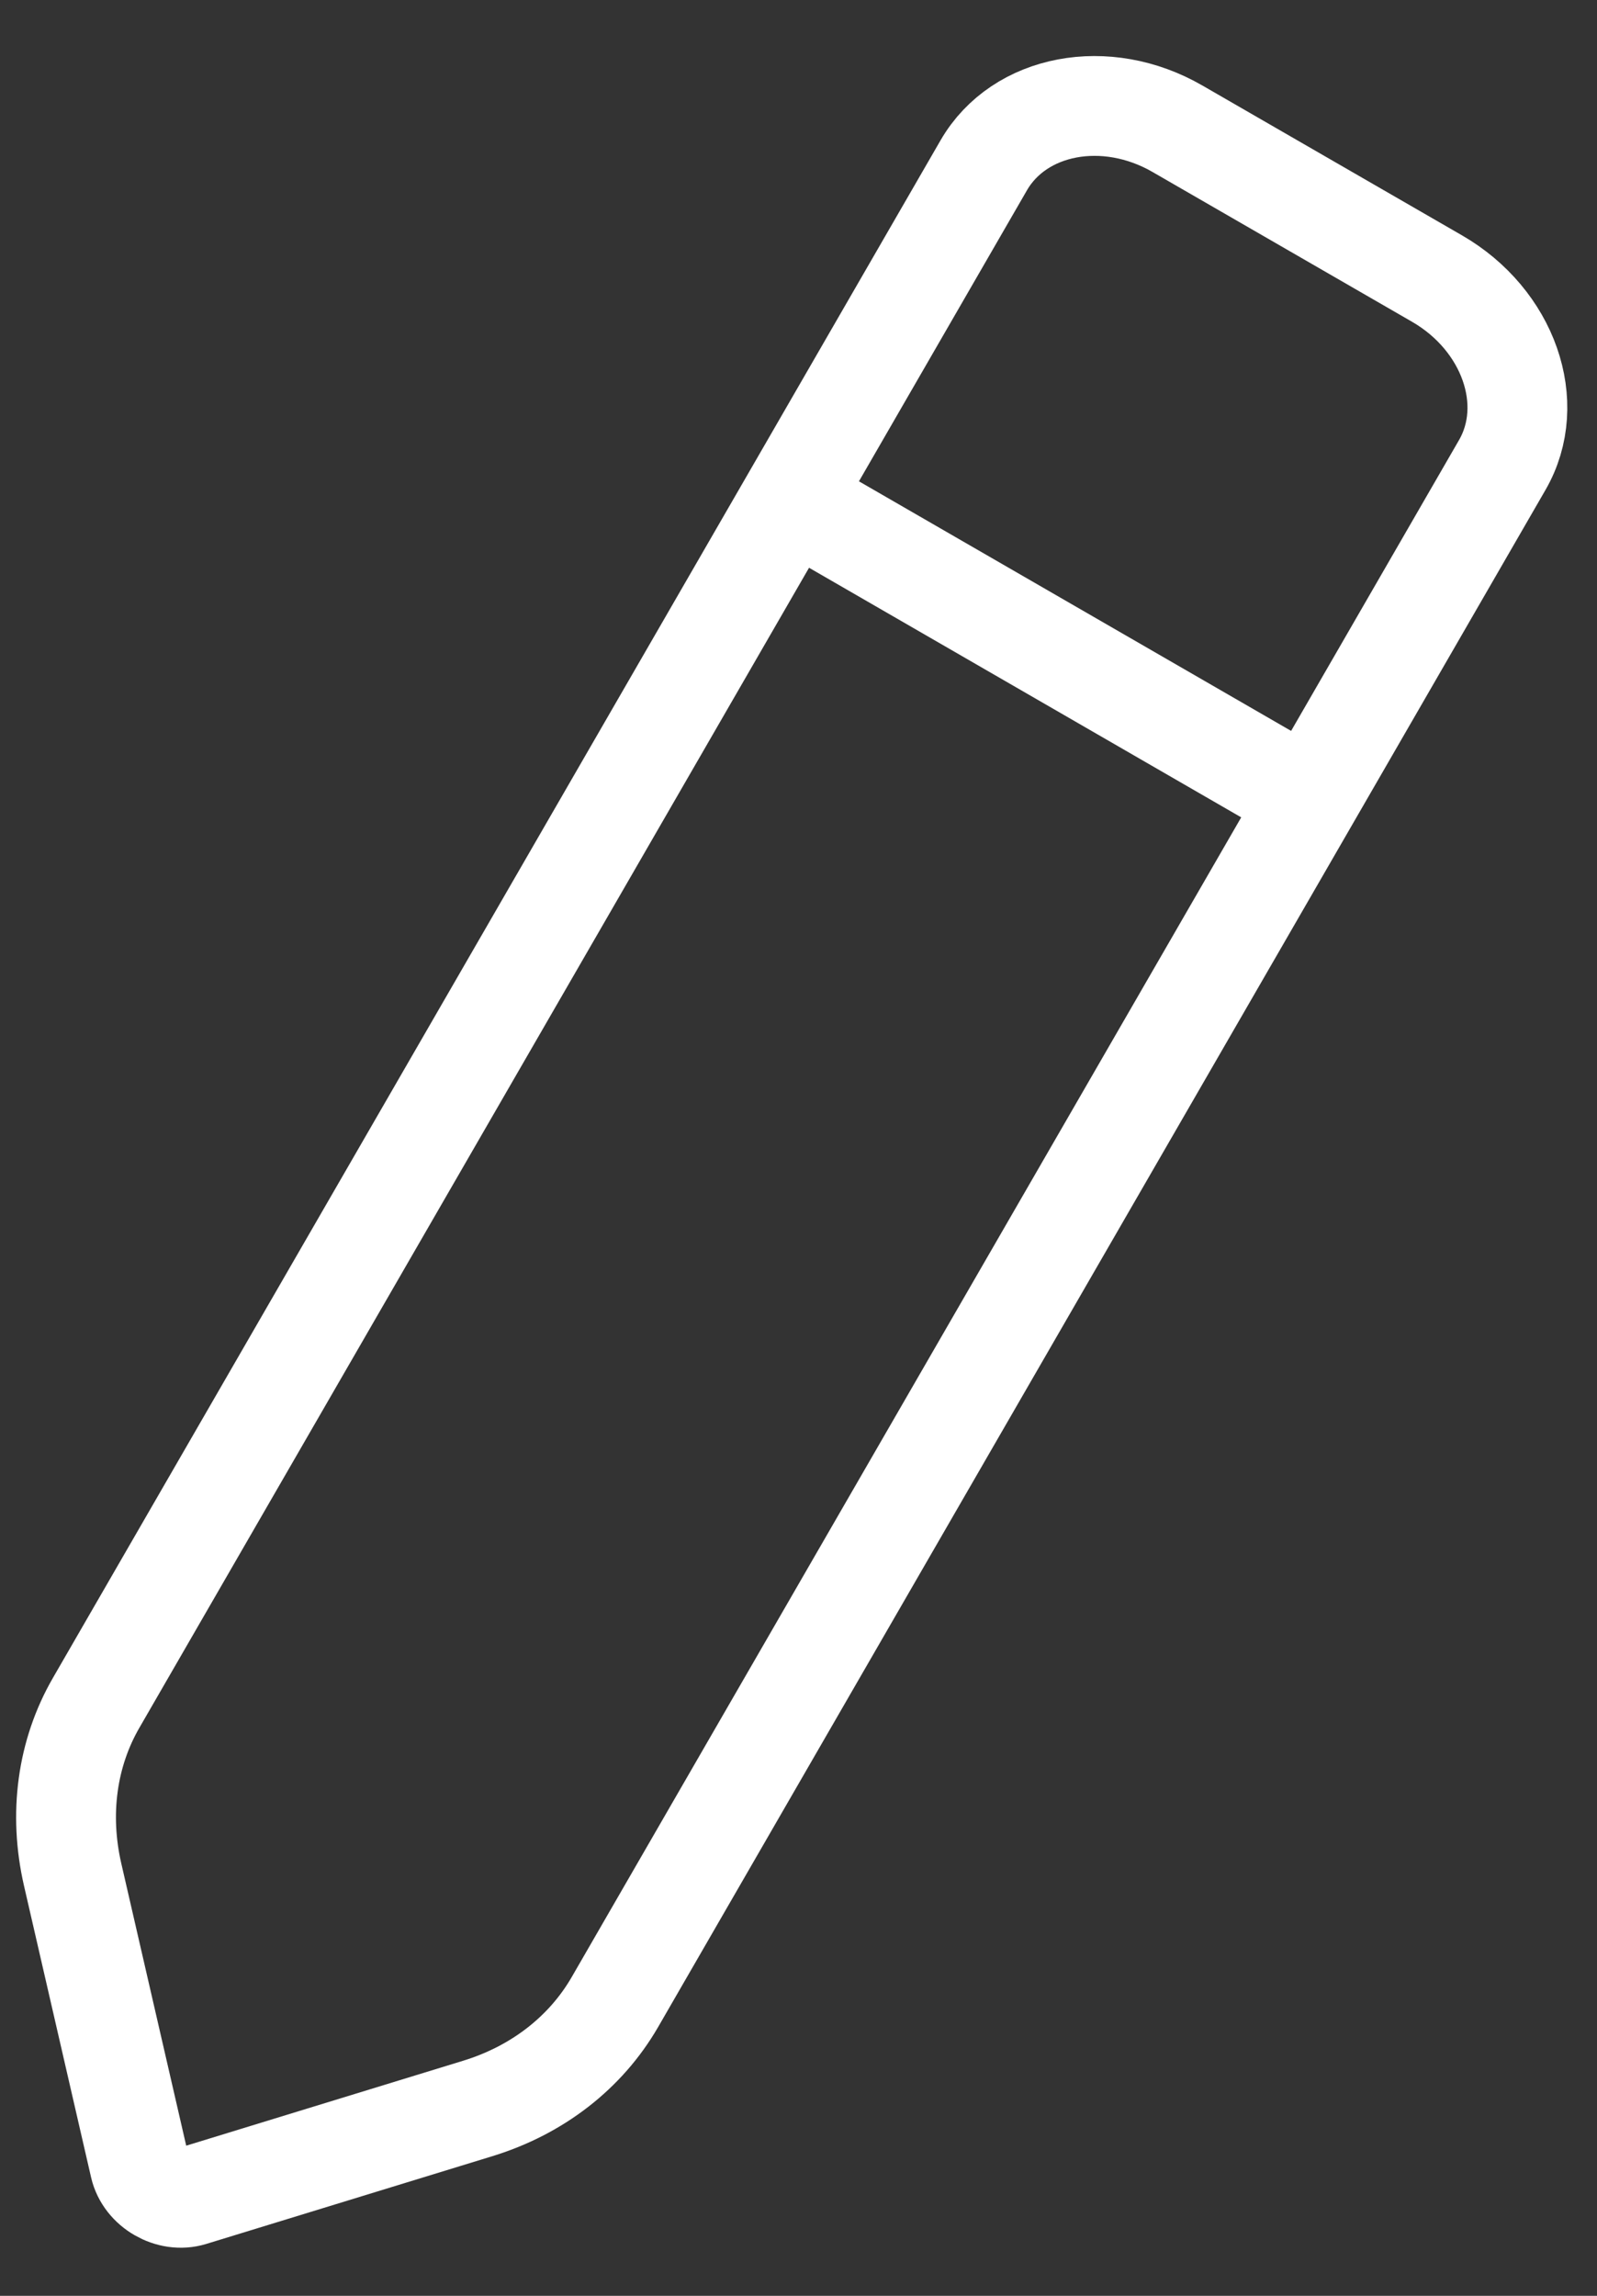 <svg width="16" height="23" viewBox="0 0 16 23" fill="none" xmlns="http://www.w3.org/2000/svg">
<rect x="0" y="0" width="16" height="23" fill="#333333" stroke="none"/>
<path d="M13.116 8.004L7.923 5.005M11.797 1.29L14.396 2.79C15.114 3.204 15.407 4.041 15.051 4.658L6.16 20.058C5.867 20.564 5.383 20.94 4.786 21.123L1.92 22.002C1.704 22.068 1.451 21.922 1.4 21.702L0.728 18.781C0.588 18.172 0.671 17.564 0.964 17.058L9.856 1.656C10.212 1.04 11.081 0.876 11.797 1.29Z" stroke="white" stroke-linecap="round" stroke-linejoin="round"/>
</svg>
